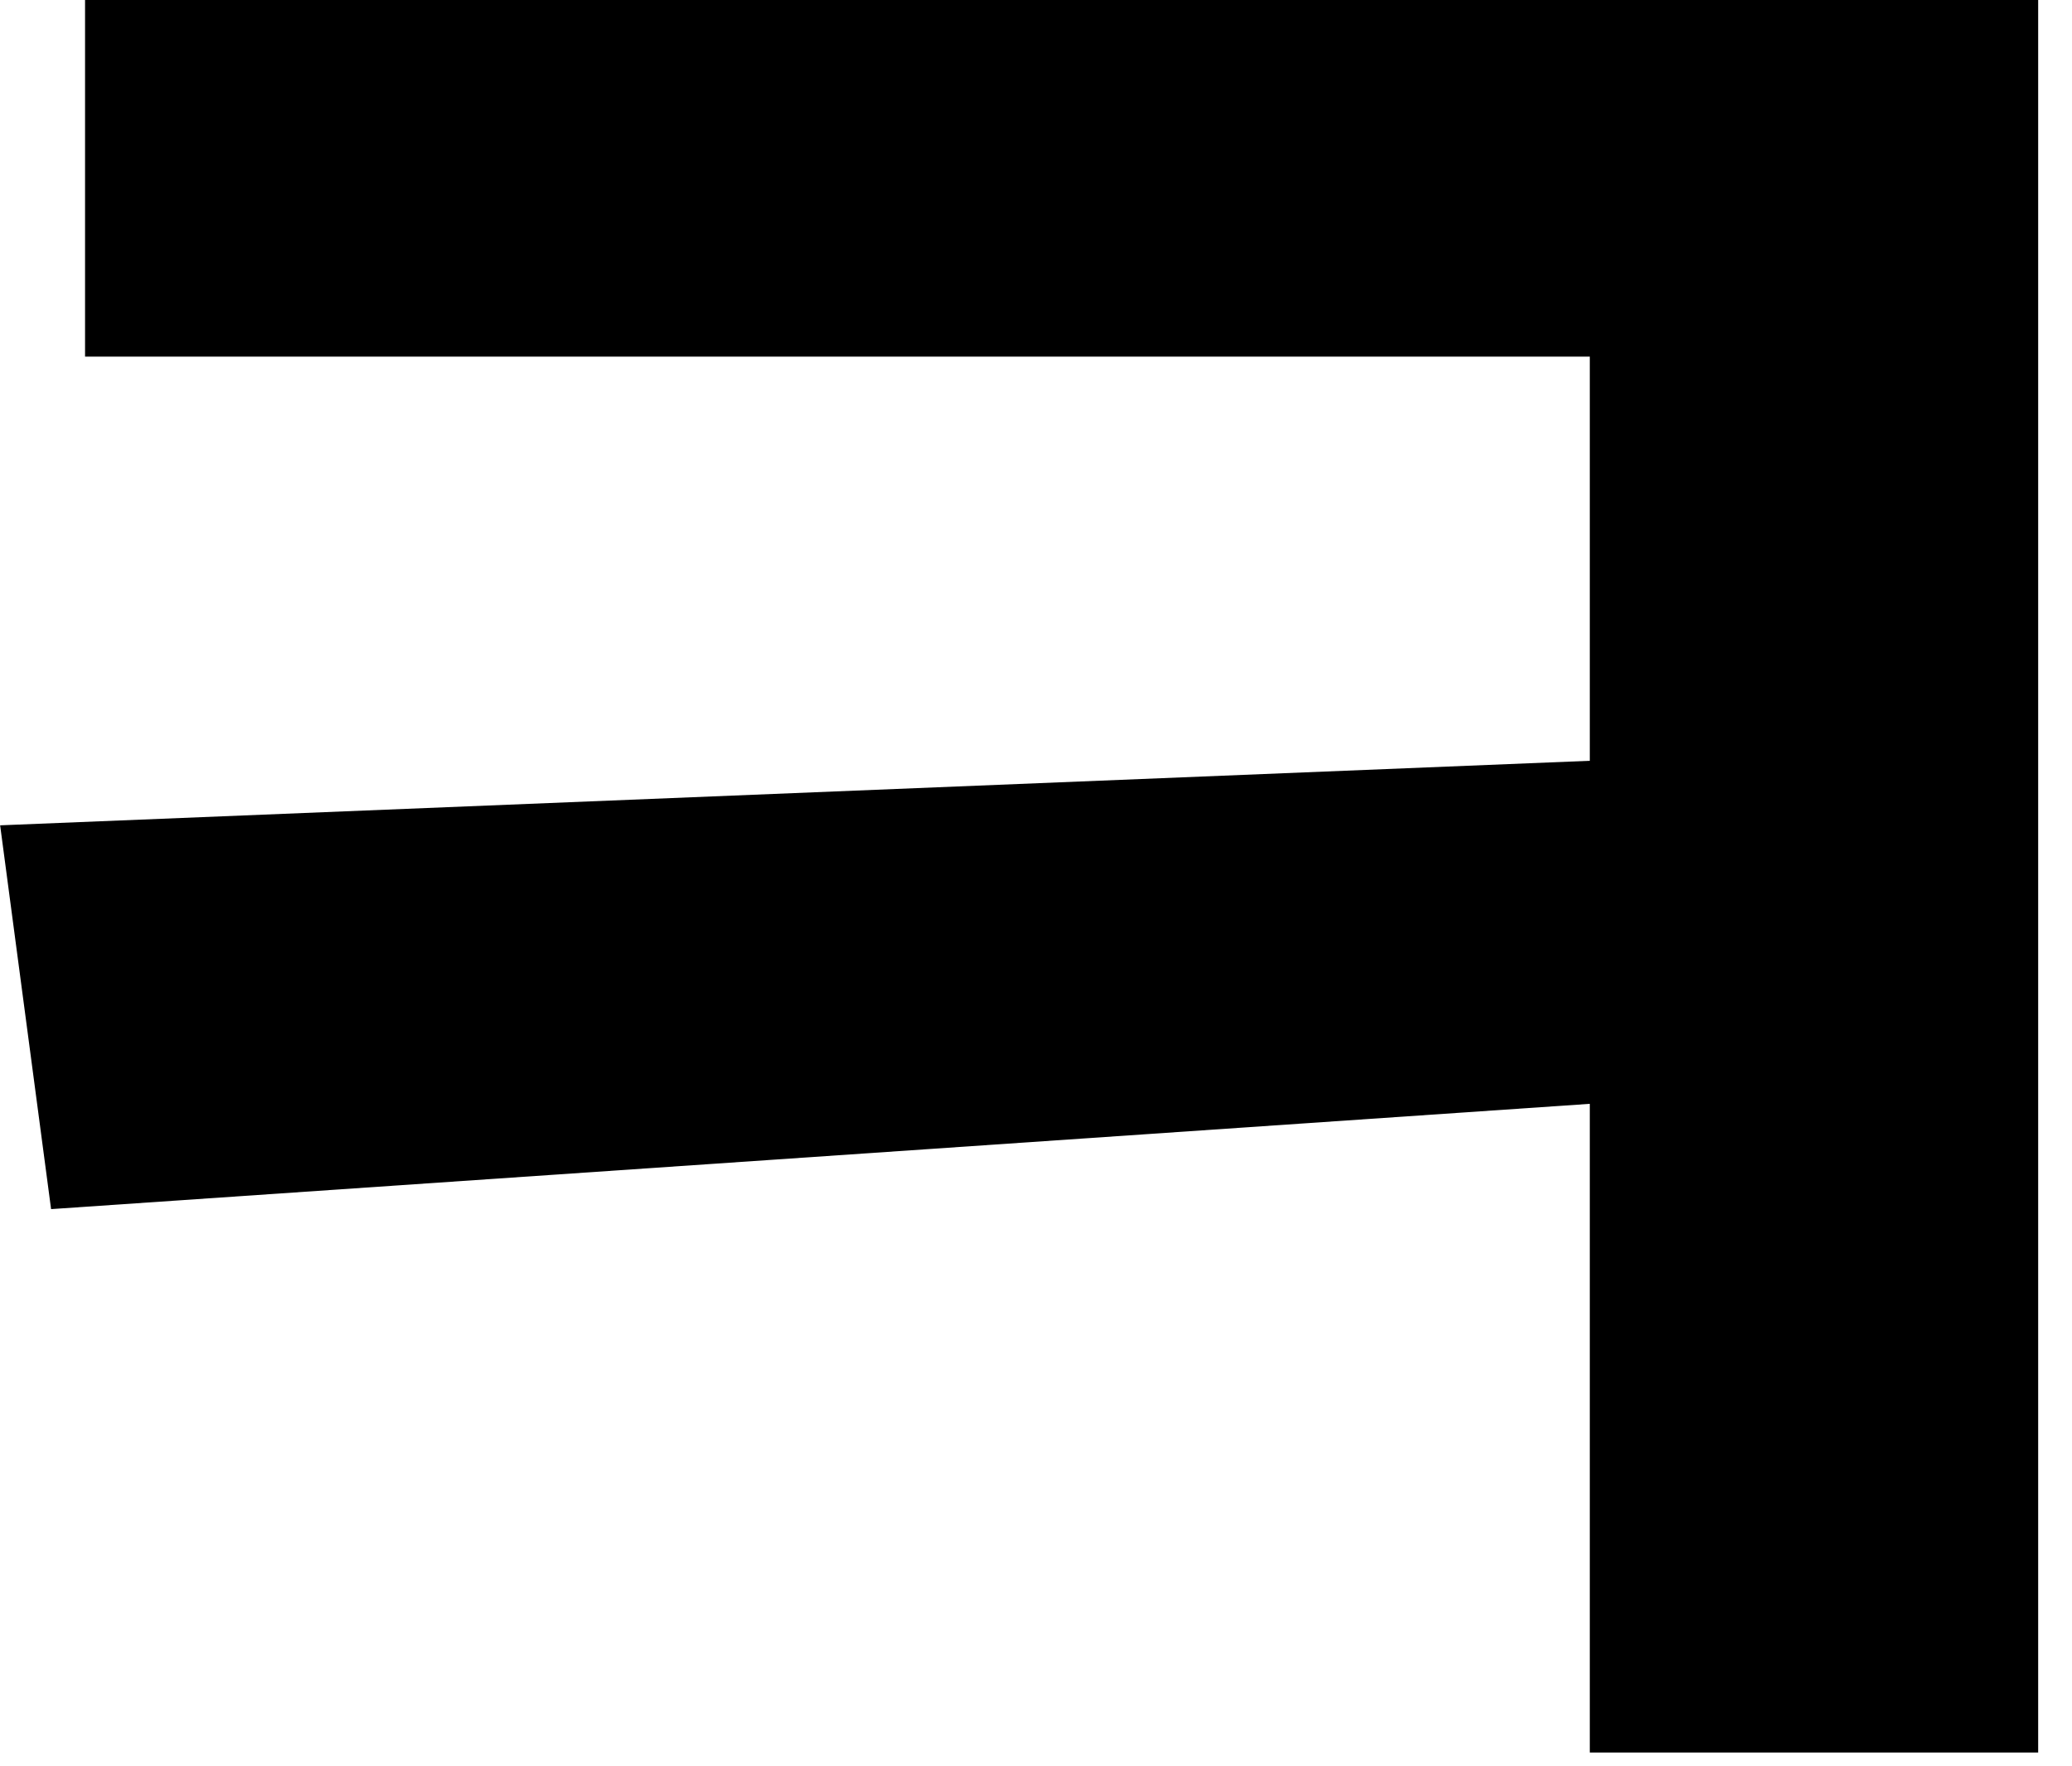 <svg width="61" height="52" viewBox="0 0 61 52" fill="none" xmlns="http://www.w3.org/2000/svg">
<path d="M2.504 -4.52995e-06V10.5H46.804V22.4L0.004 24.3L1.504 35.6L46.804 32.5V51.6H60.004V-4.52995e-06H2.504Z" fill="black"/>
</svg>
